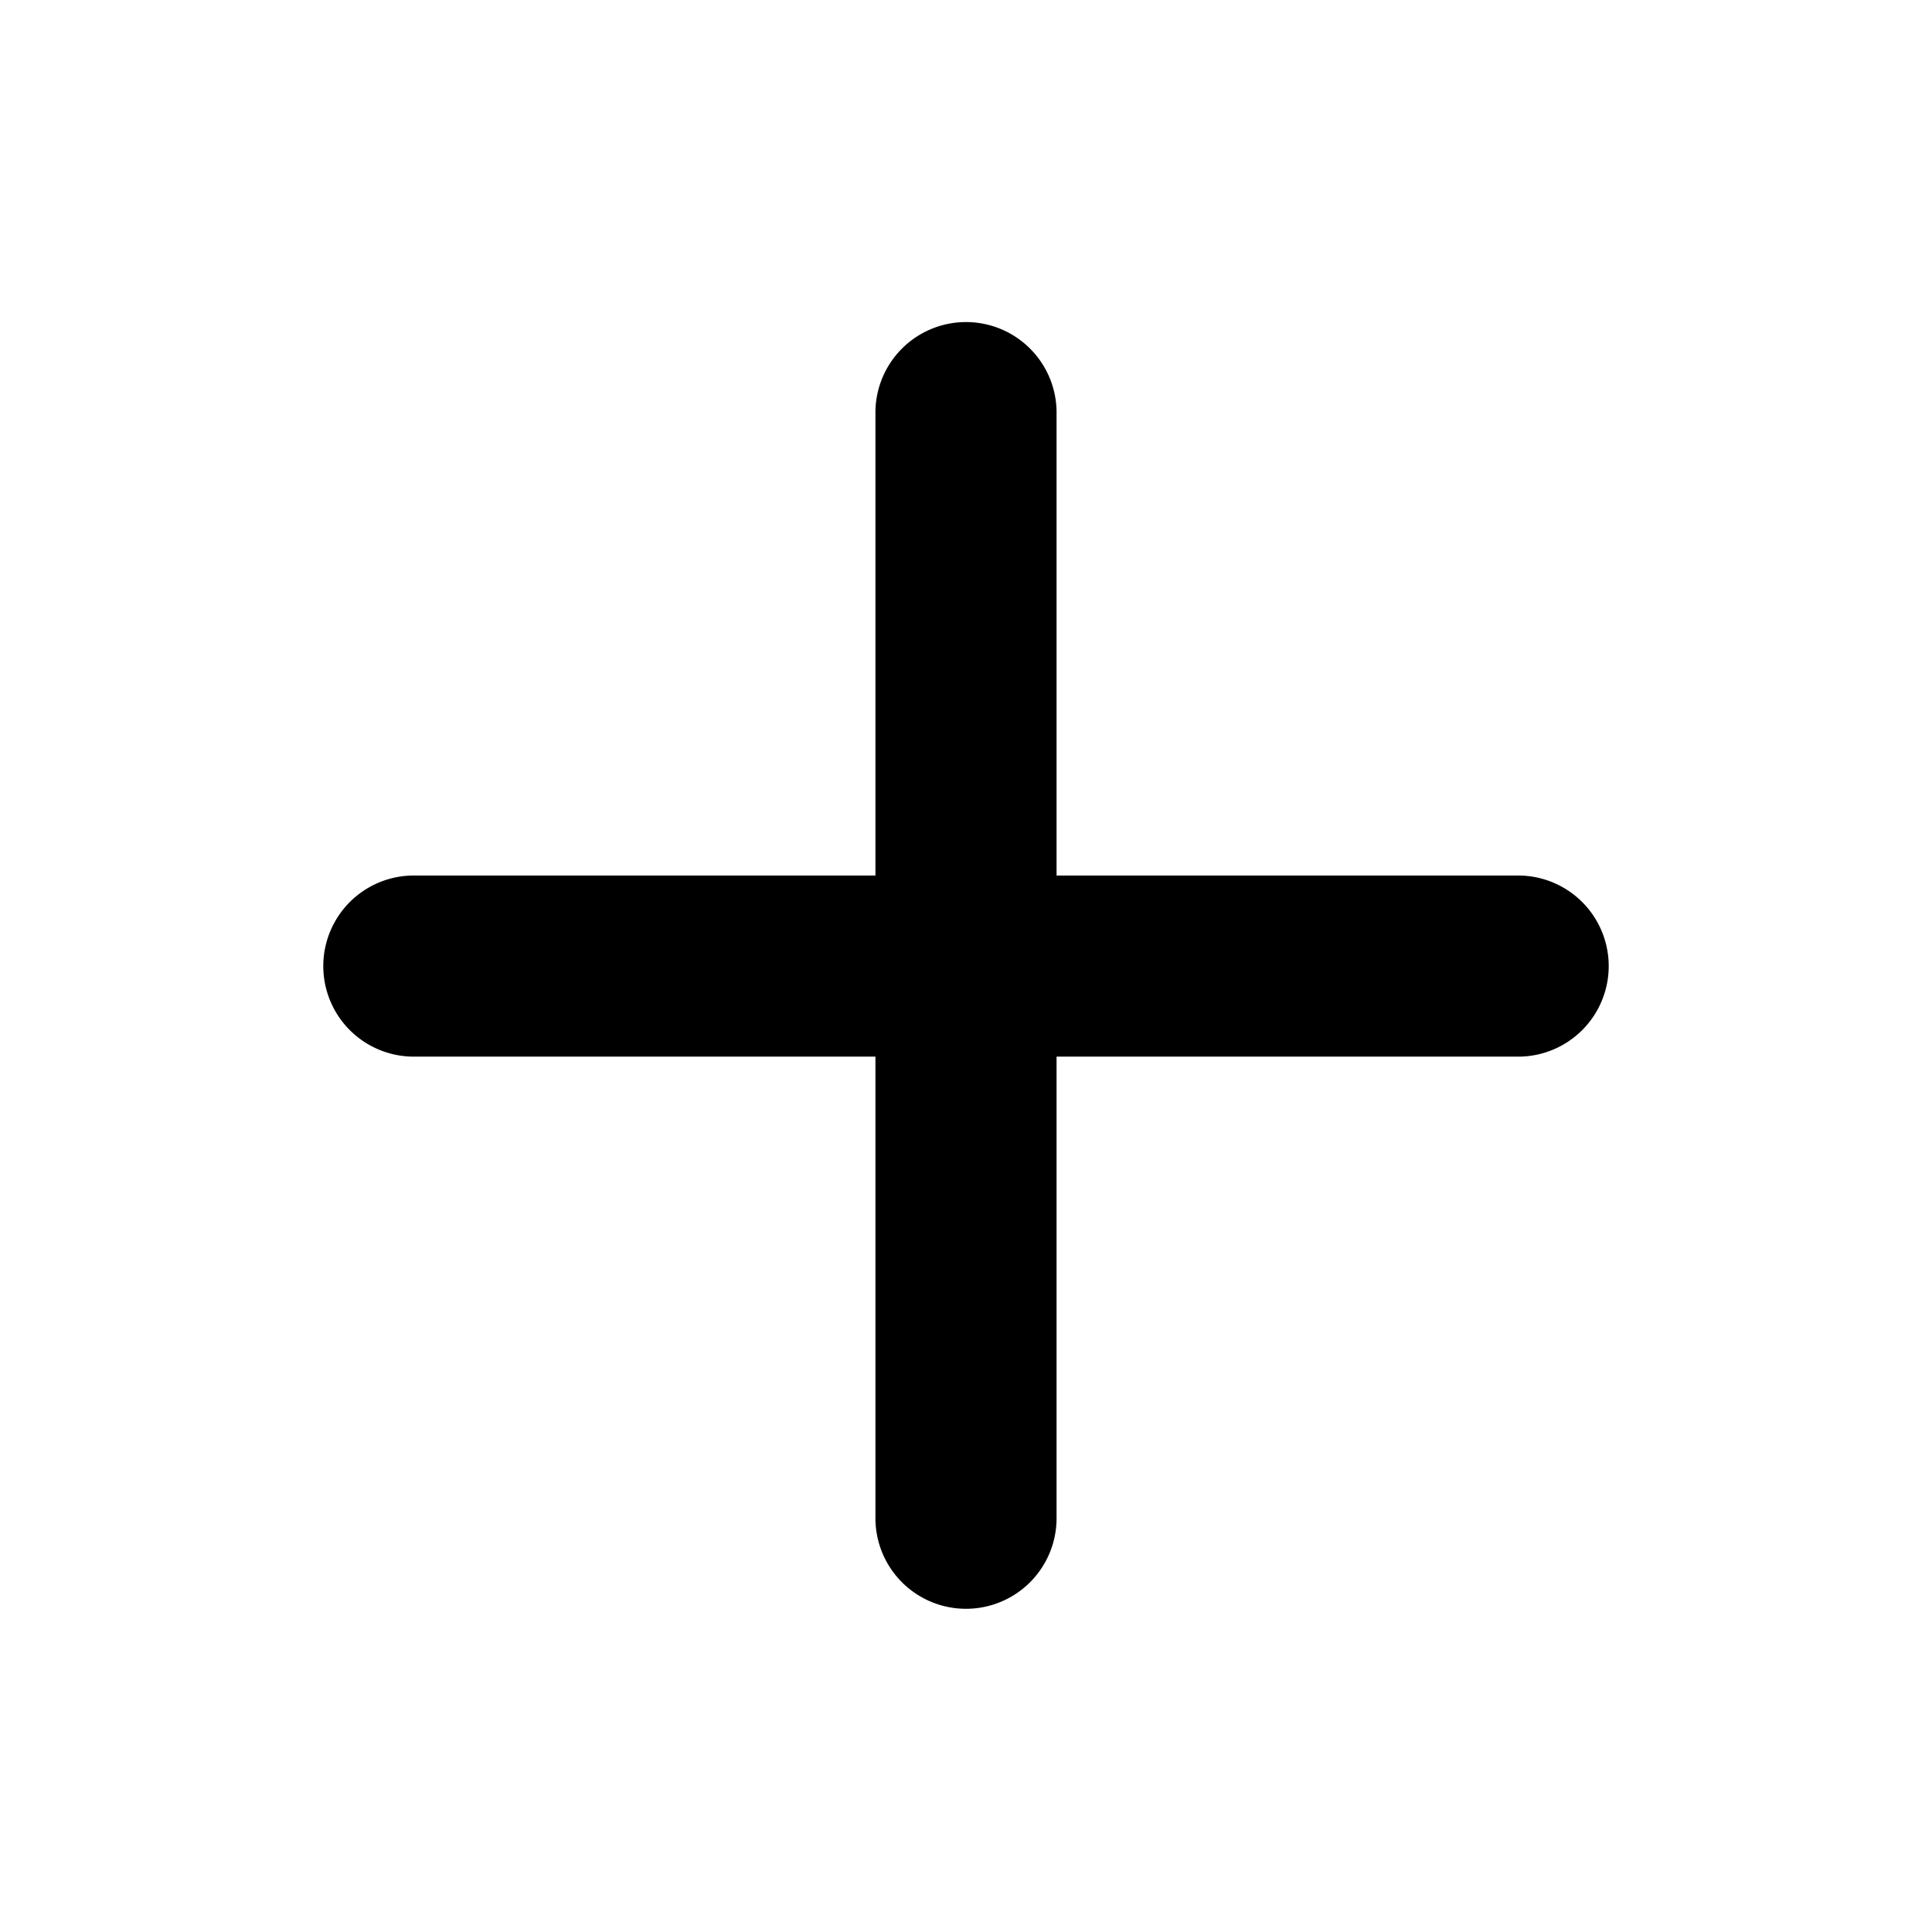 <?xml version="1.0" encoding="UTF-8"?>
<svg version="1.1" viewBox="0 0 24 24" xmlns="http://www.w3.org/2000/svg">
 <path d="m11.982 4.001a1.125 1.125 0 0 0-1.107 1.141v5.734h-5.734a1.125 1.125 0 1 0 0 2.25h5.734v5.734a1.125 1.125 0 1 0 2.25 0v-5.734h5.734a1.125 1.125 0 1 0 0-2.25h-5.734v-5.734a1.125 1.125 0 0 0-1.143-1.141z"/>
</svg>
